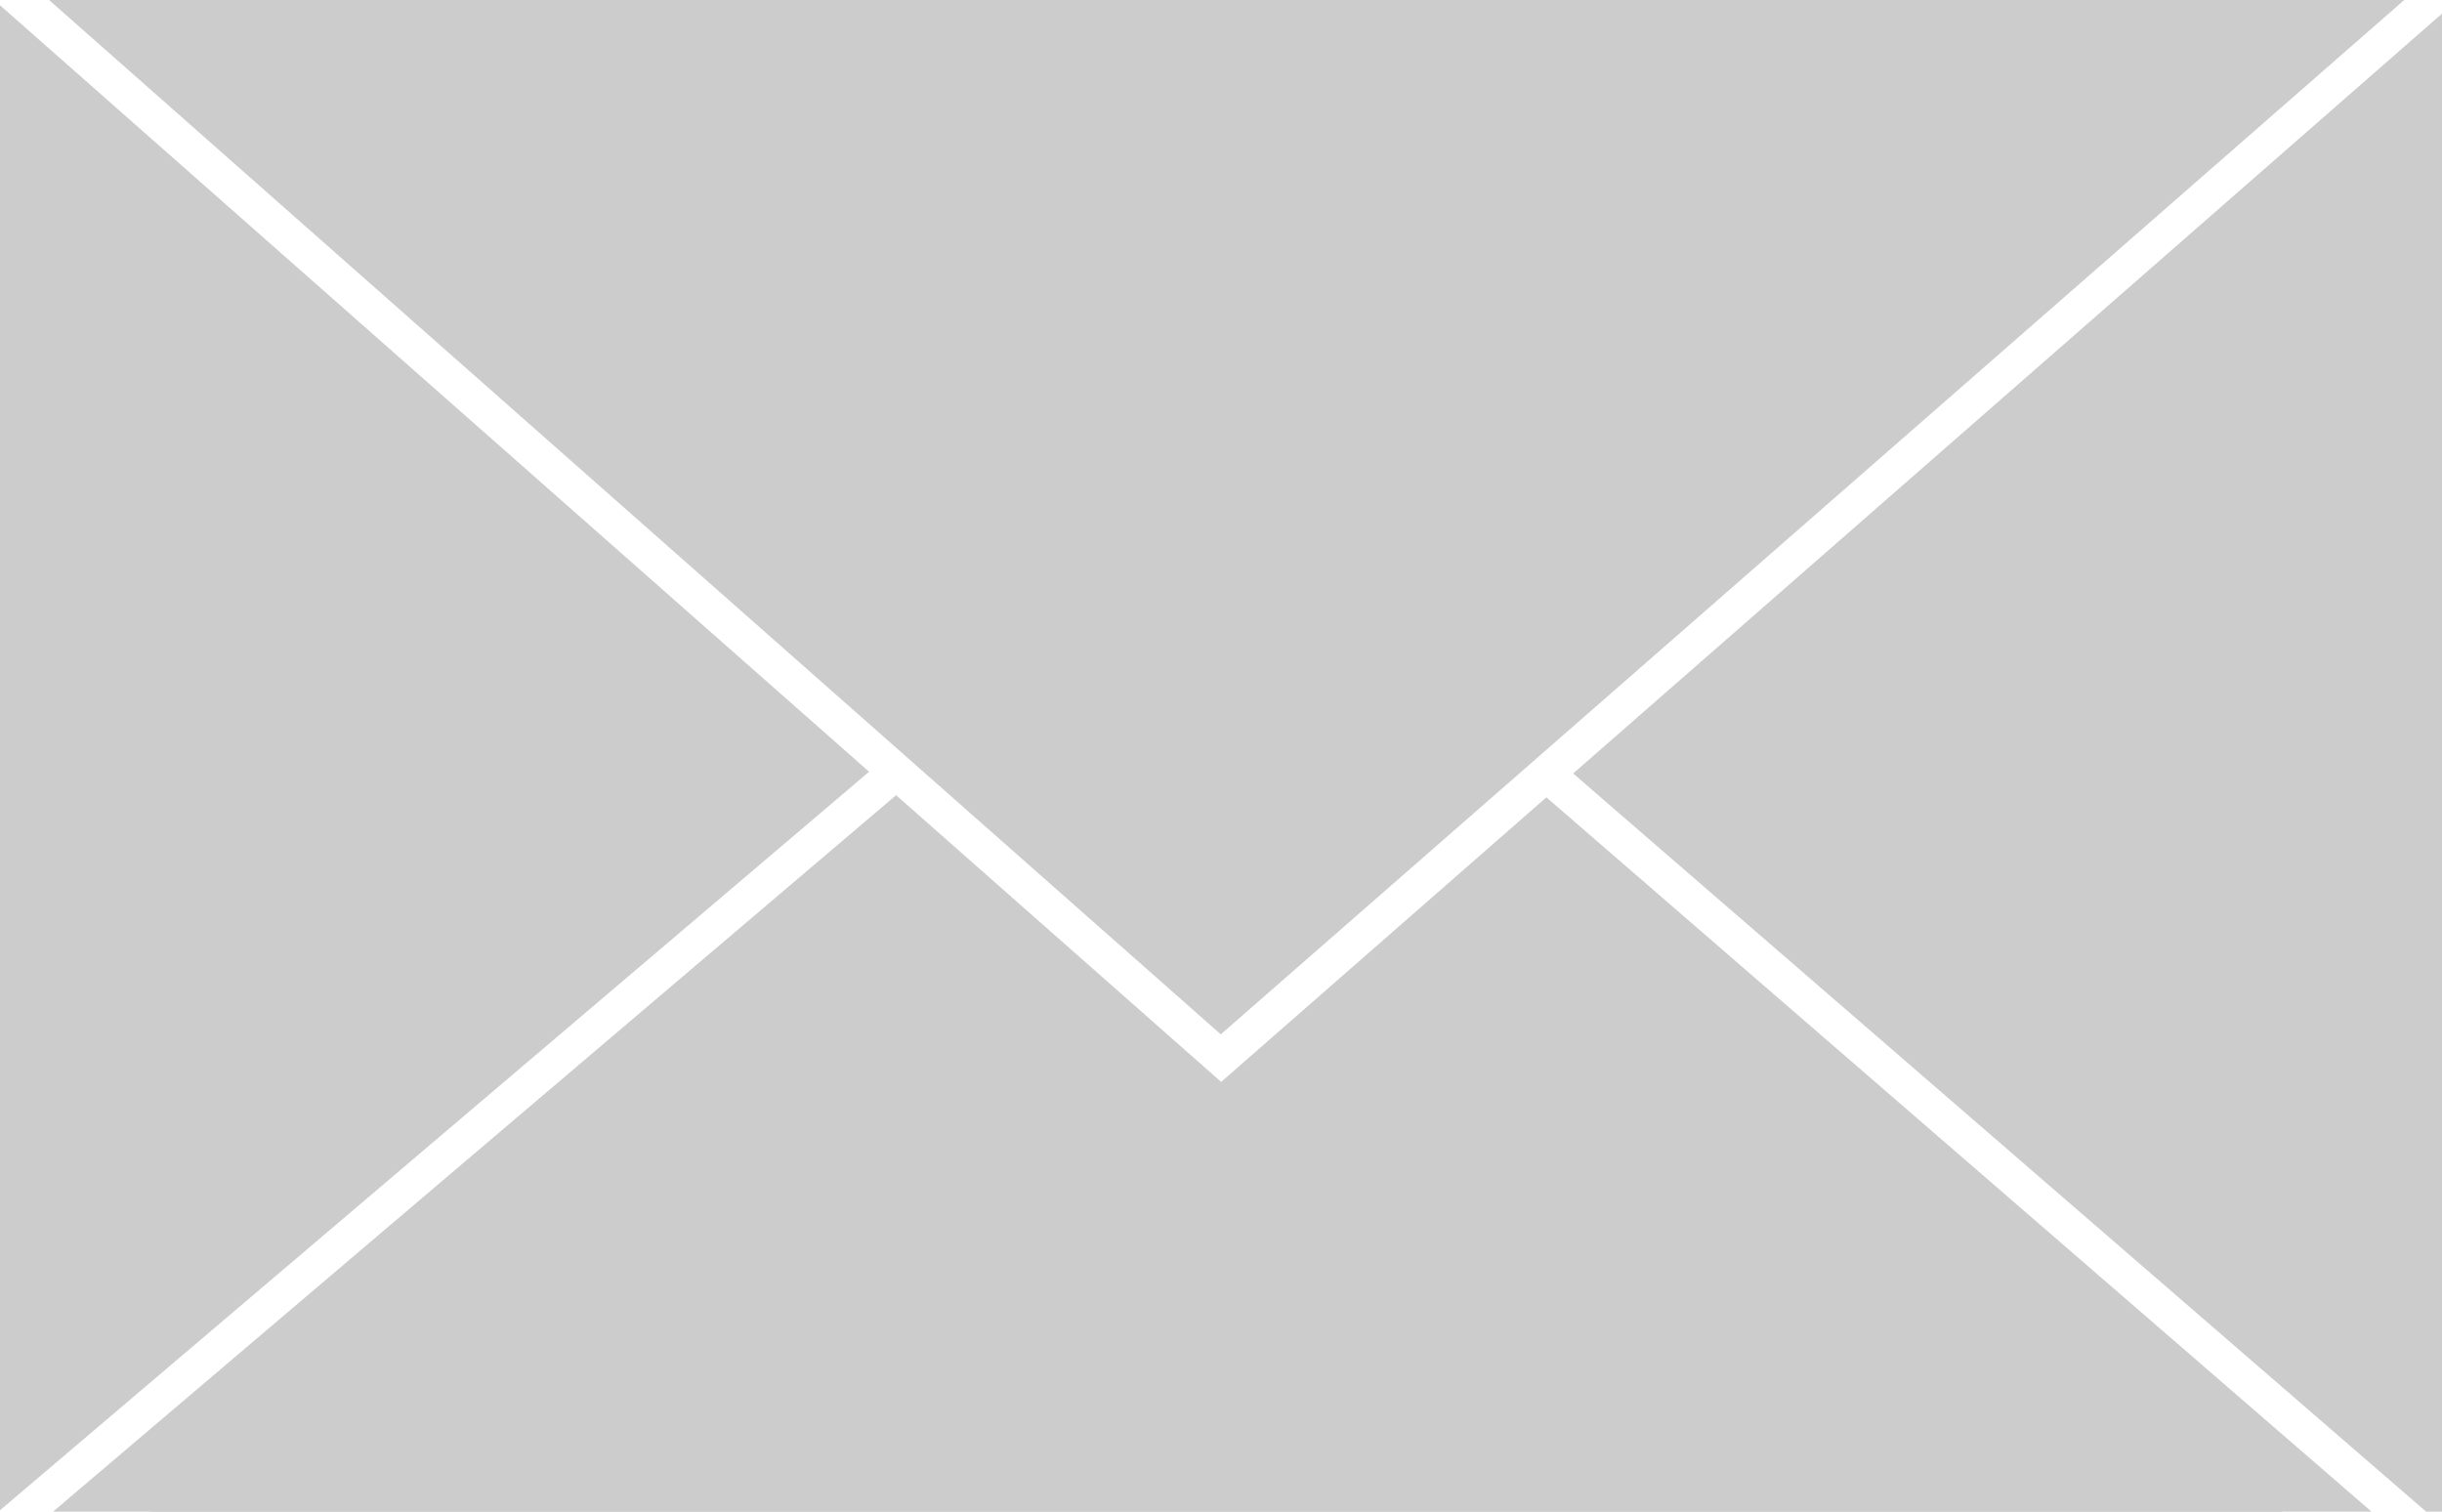 <?xml version="1.0" encoding="utf-8"?>
<!-- Generator: Adobe Illustrator 15.0.2, SVG Export Plug-In . SVG Version: 6.00 Build 0)  -->
<!DOCTYPE svg PUBLIC "-//W3C//DTD SVG 1.1//EN" "http://www.w3.org/Graphics/SVG/1.1/DTD/svg11.dtd">
<svg version="1.1" id="Layer_1" xmlns="http://www.w3.org/2000/svg" xmlns:xlink="http://www.w3.org/1999/xlink" x="0px" y="0px"
	 width="21px" height="13px" viewBox="0 0 21 13" stroke="#cccccc" fill="#cccccc" enable-background="new 0 0 21 13" xml:space="preserve">
<g>
	<polygon points="19.87,0.04 19.69,0 1.31,0 1.2,0.02 10.5,8.23 	"/>
	<path d="M20.91,0.86l-6.62,5.79l6.54,5.66c0.1-0.18,0.17-0.39,0.17-0.61V1.3C21,1.15,20.96,1,20.91,0.86z"/>
	<path d="M0.1,0.8C0.04,0.95,0,1.12,0,1.3v10.4c0,0.19,0.05,0.37,0.12,0.53l6.59-5.6L0.1,0.8z"/>
	<polygon points="10.5,9.97 7.7,7.5 1.24,12.99 1.31,13 19.63,13 13.3,7.52 	"/>
</g>
</svg>
